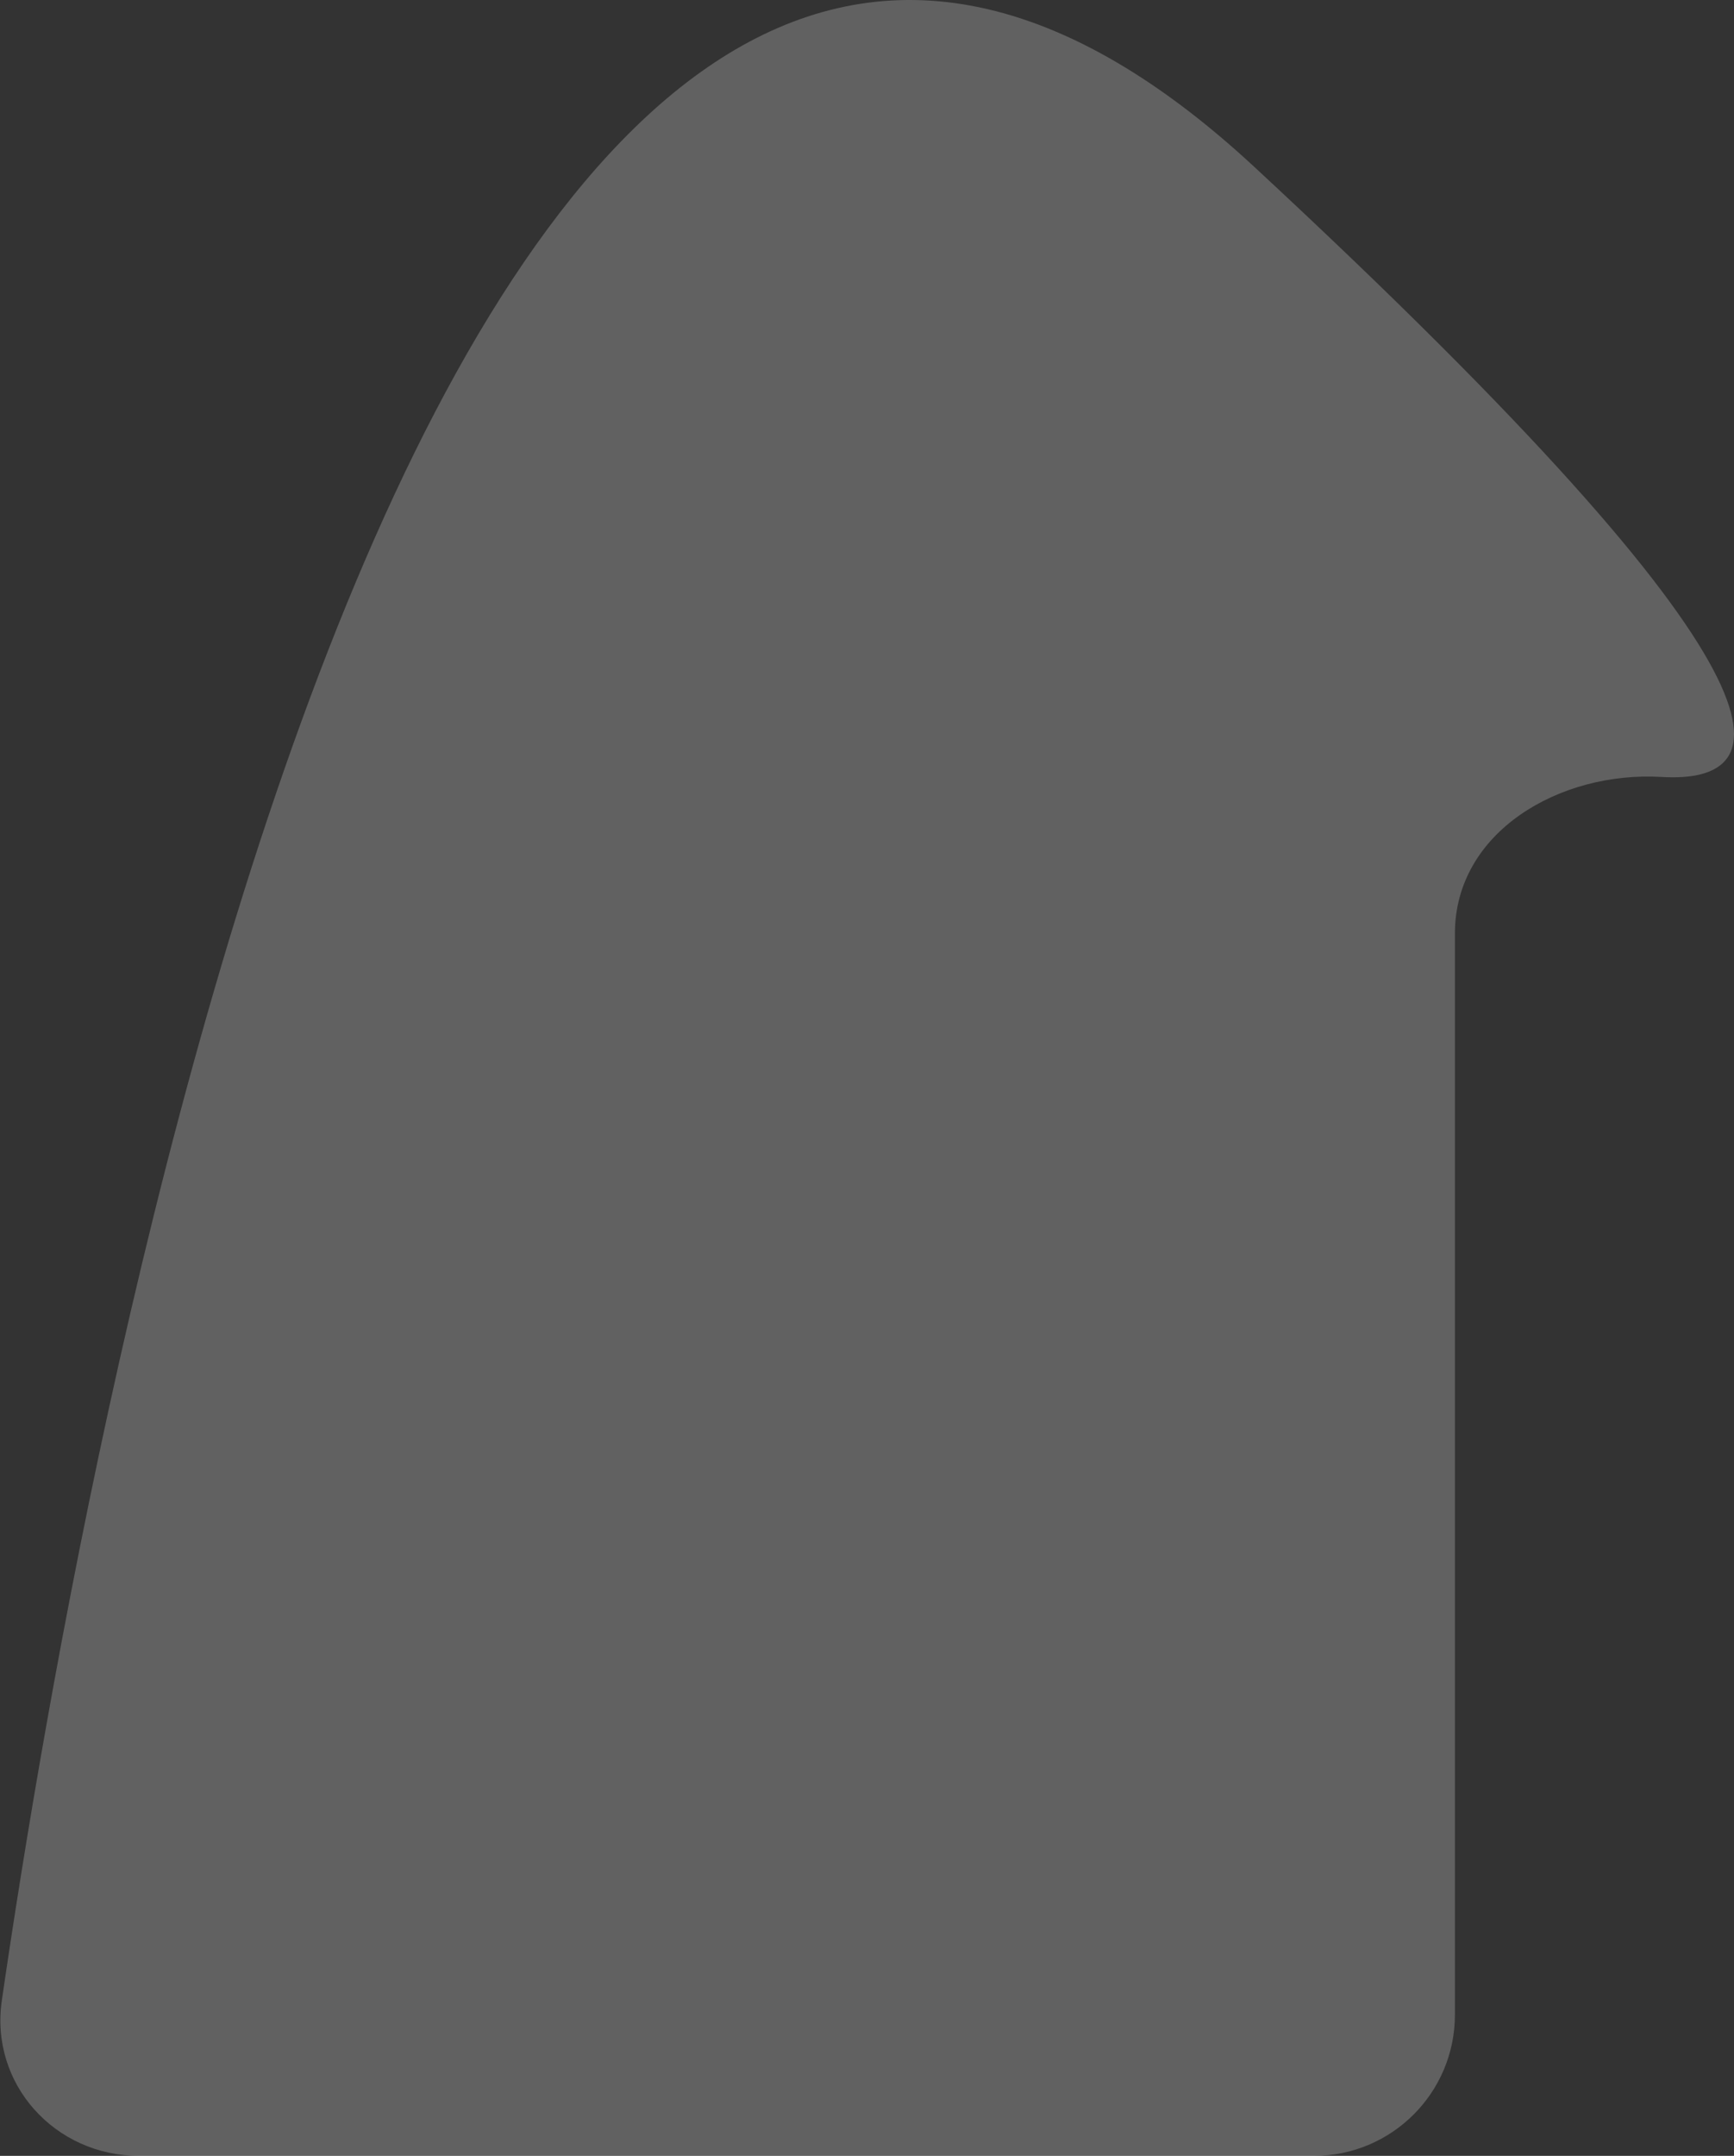 <svg width="824" height="1024" viewBox="0 0 824 1024" fill="none" xmlns="http://www.w3.org/2000/svg">
<rect x="0" y="0" width="824" height="1024" fill="#333333" stroke="none"/>
<path d="M596.11 79.328C862.415 326.237 846.647 372.417 789.542 369.039C741.295 366.184 691.375 395.091 691.375 443.423V957C691.375 994.003 661.378 1024 624.375 1024H66.091C26.075 1024 -4.894 989.843 0.862 950.243C41.263 672.309 210.568 -278.135 596.11 79.328Z" fill="white" fill-opacity="0.23"/>
</svg>
